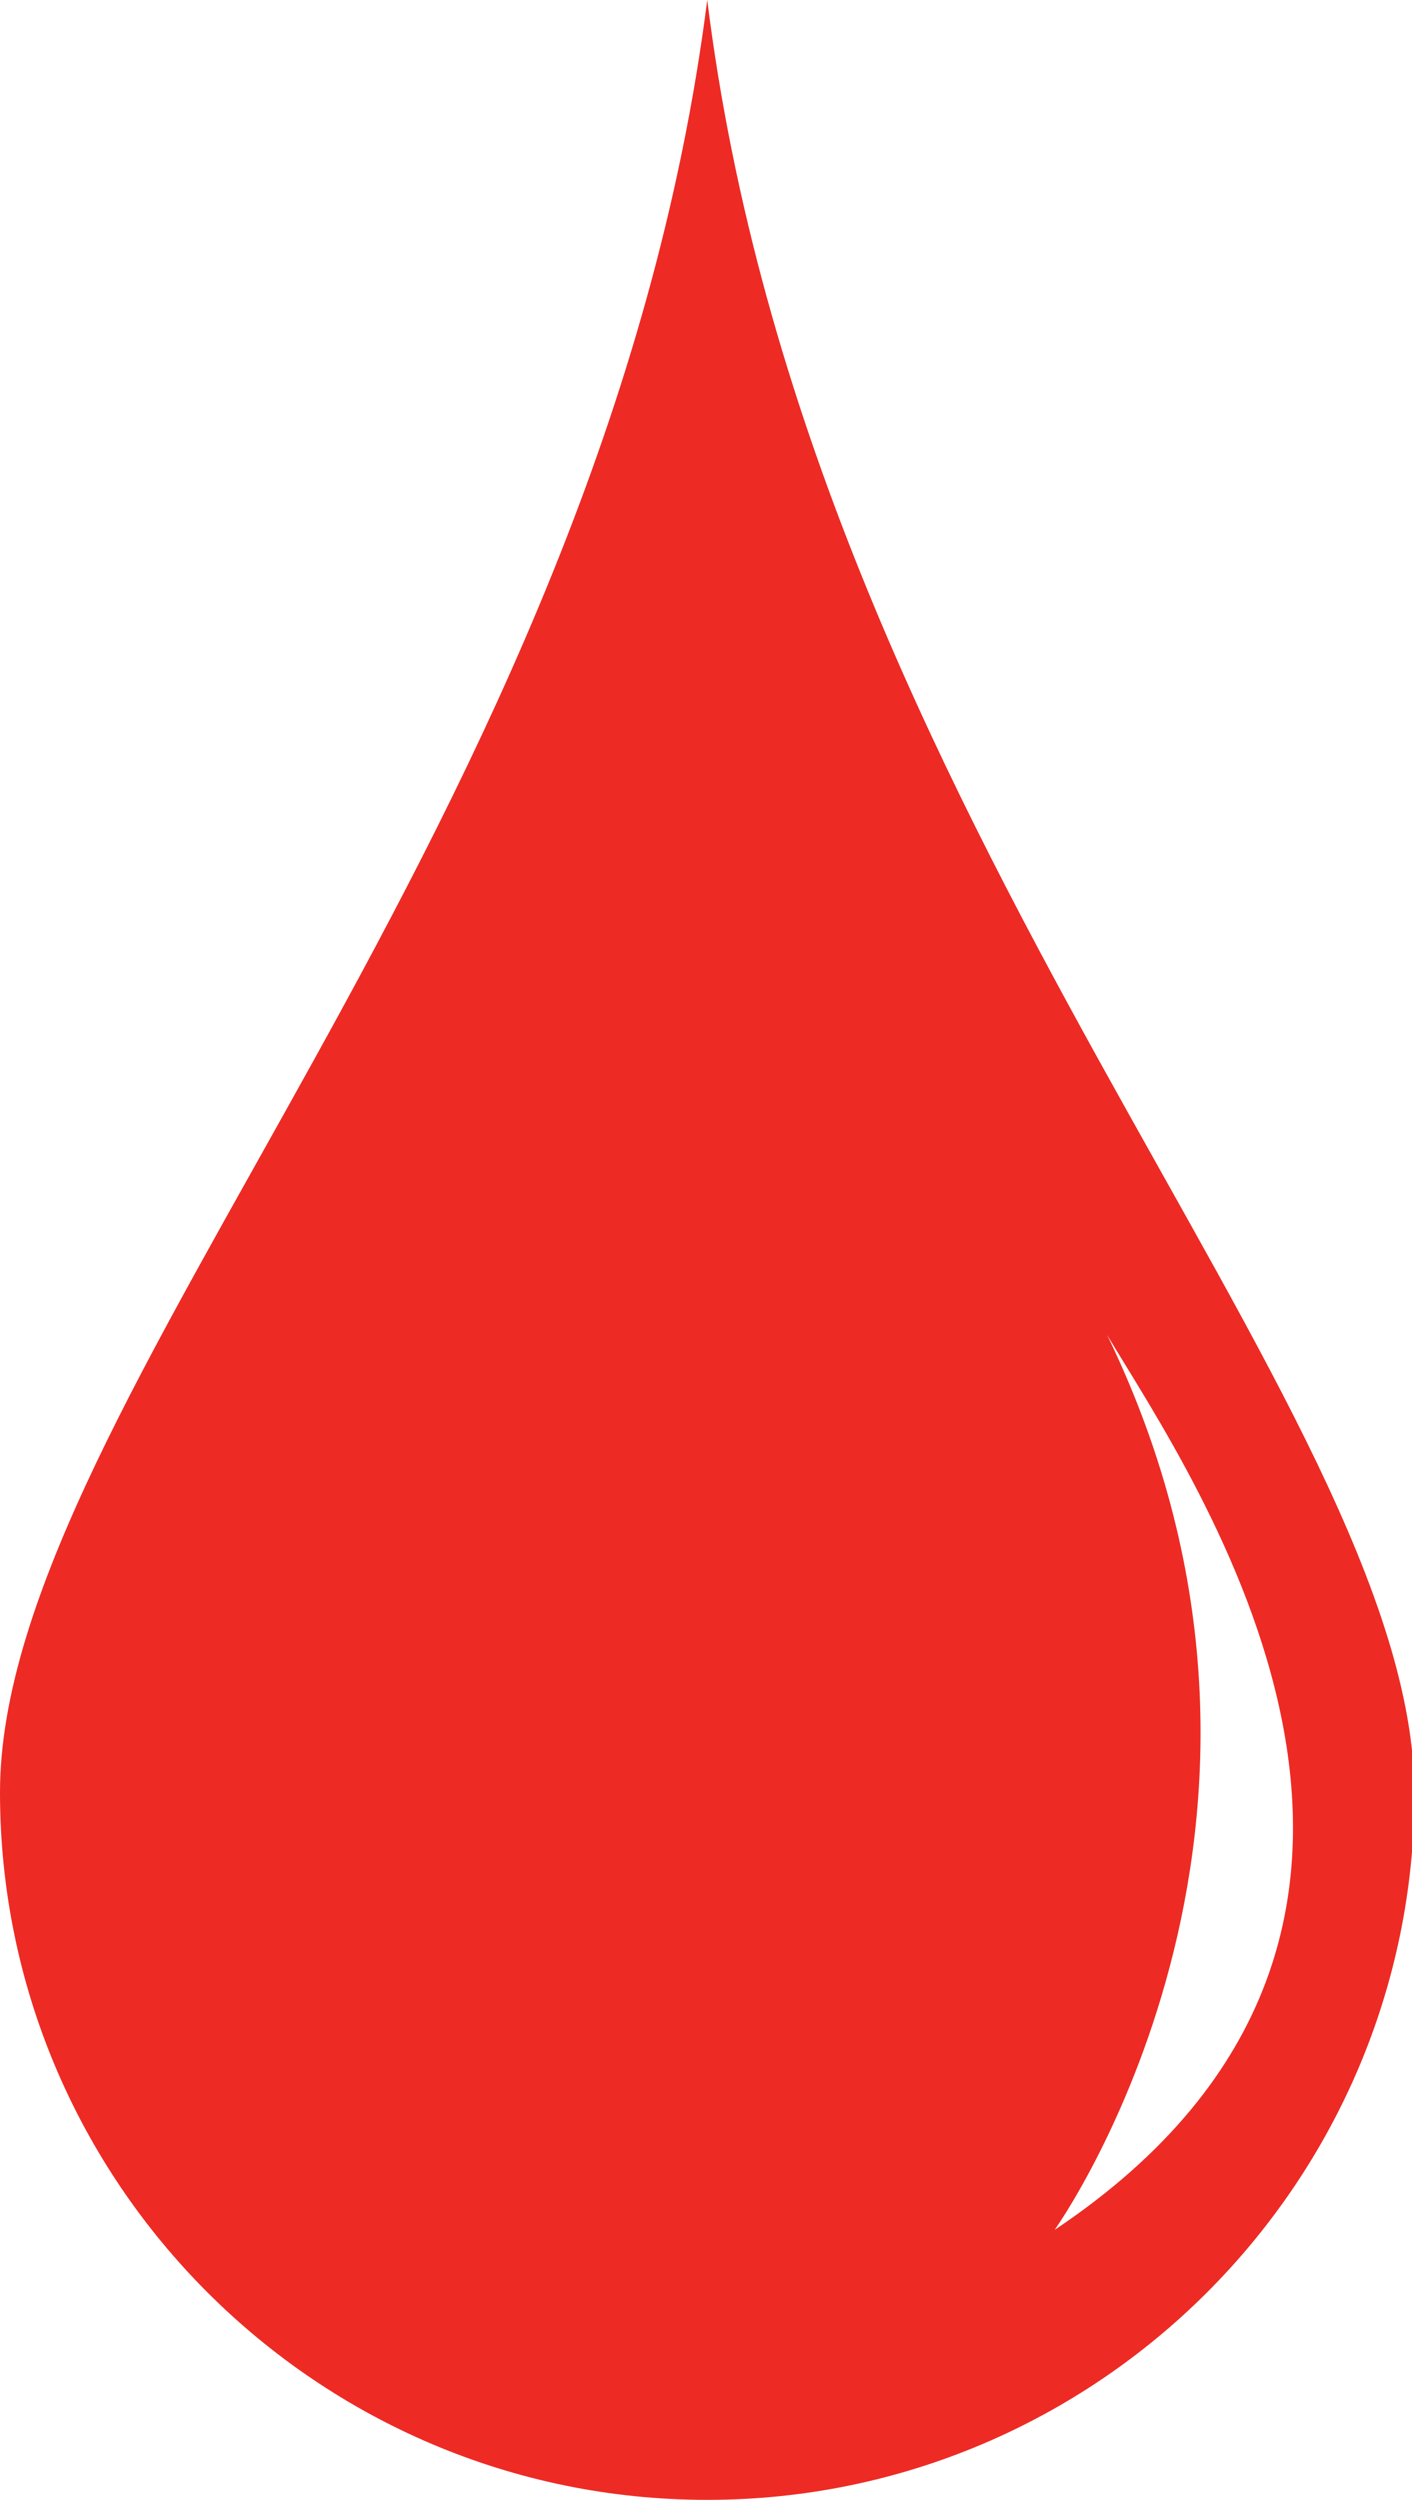 <?xml version="1.0" encoding="utf-8"?>
<!-- Generator: Adobe Illustrator 19.1.0, SVG Export Plug-In . SVG Version: 6.00 Build 0)  -->
<svg version="1.1" id="Layer_1" xmlns="http://www.w3.org/2000/svg" xmlns:xlink="http://www.w3.org/1999/xlink" x="0px" y="0px"
	 viewBox="-42 20.7 56.5 100" style="enable-background:new -42 20.7 56.5 100;" xml:space="preserve">
<style type="text/css">
	.st0{fill:#EE2A24;}
</style>
<path class="st0" d="M-13.7,20.7C-17.9,53.7-42,76.8-42,92.4c0,15.6,12.7,28.3,28.3,28.3s28.3-12.7,28.3-28.3
	C14.5,76.8-9.6,53.7-13.7,20.7z M0.2,109.9c0,0,11.6-16.2,2.1-35.8C5.7,79.8,18.3,97.8,0.2,109.9z"/>
</svg>

